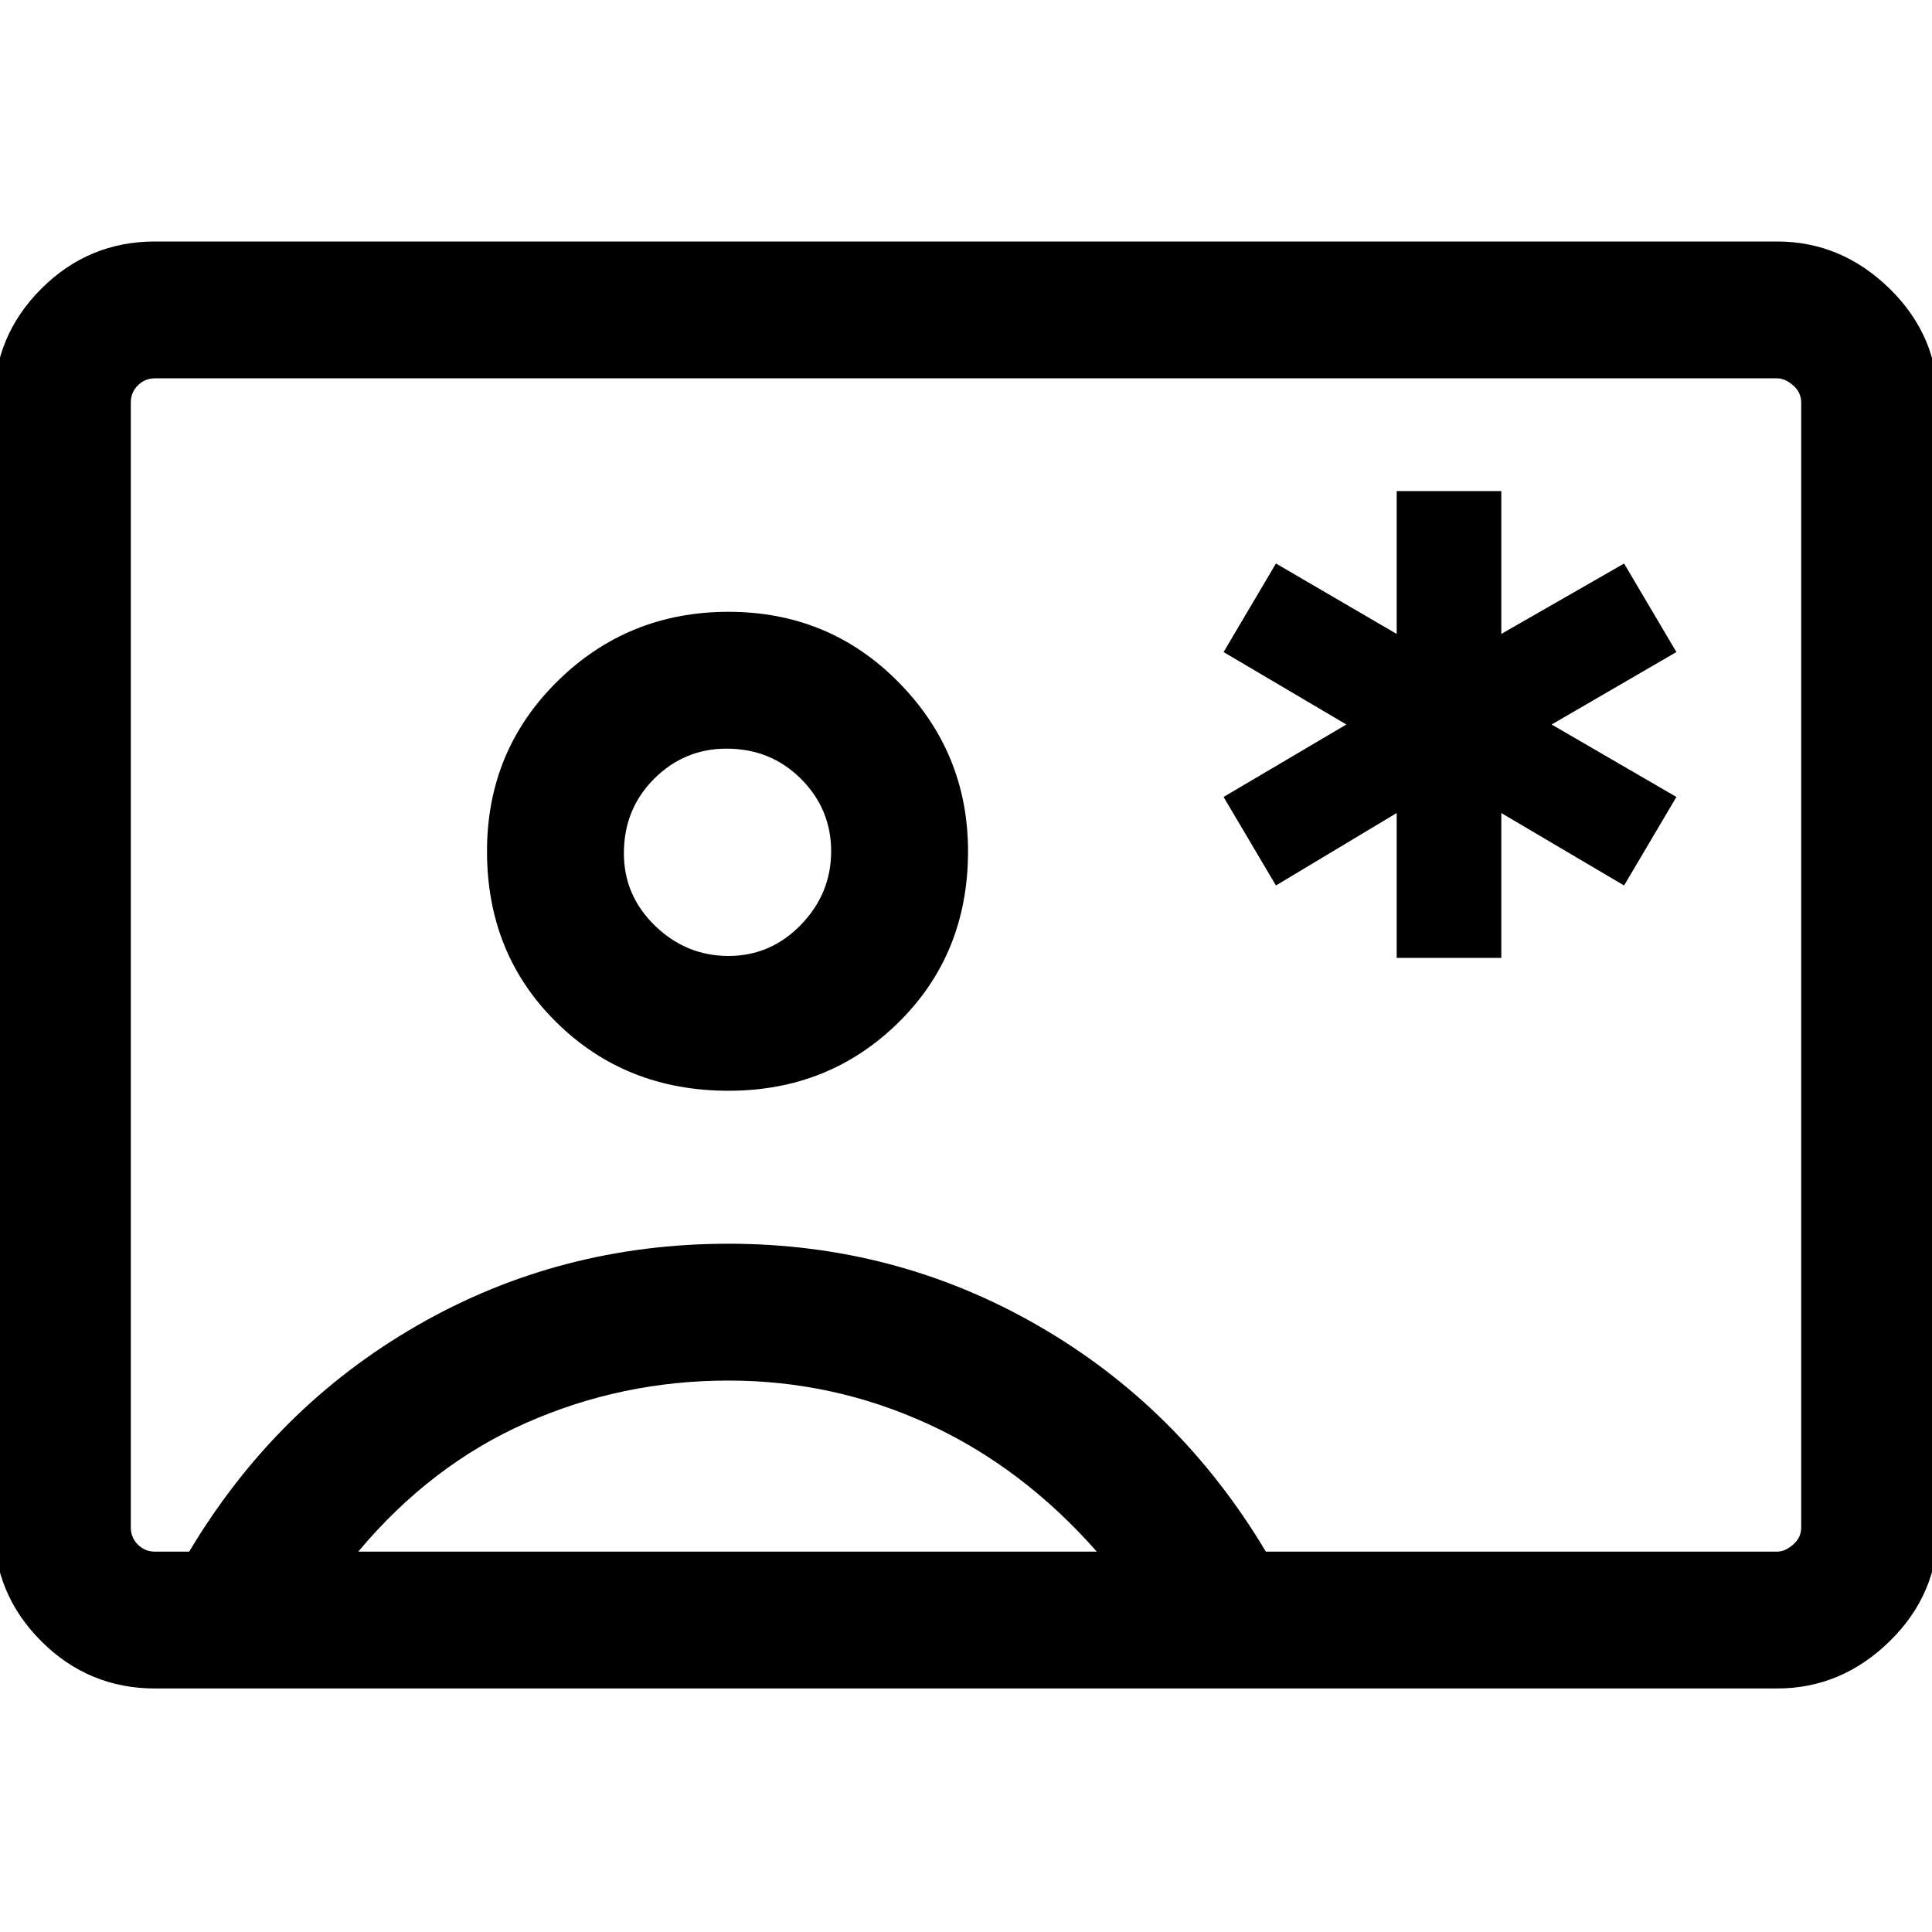 <svg xmlns="http://www.w3.org/2000/svg" height="40" width="40"><path d="M28.917 19.833h2.166v-3l2.542 1.5 1.083-1.833-2.583-1.5 2.583-1.5-1.083-1.833-2.542 1.458v-2.958h-2.166v2.958l-2.5-1.458-1.084 1.833 2.542 1.5-2.542 1.5 1.084 1.833 2.5-1.5ZM3.208 34.958q-1.375 0-2.354-.979-.979-.979-.979-2.354V8.333q0-1.375.979-2.354Q1.833 5 3.208 5h33.584q1.333 0 2.333.979 1 .979 1 2.354v23.292q0 1.375-1 2.354-1 .979-2.333.979Zm23-2.833h10.584q.166 0 .333-.146t.167-.354V8.333q0-.208-.167-.354t-.333-.146H3.208q-.208 0-.354.146t-.146.354v23.292q0 .208.146.354t.354.146h.709q1.791-3 4.729-4.687 2.937-1.688 6.437-1.688 3.459 0 6.396 1.688 2.938 1.687 4.729 4.687Zm-11.125-9.542q2.084 0 3.521-1.416 1.438-1.417 1.438-3.542 0-2.042-1.438-3.5-1.437-1.458-3.521-1.458-2.083 0-3.541 1.437-1.459 1.438-1.459 3.521 0 2.125 1.438 3.542 1.437 1.416 3.562 1.416Zm-7.666 9.542h15.291q-1.541-1.75-3.5-2.646-1.958-.896-4.125-.896-2.208 0-4.187.875t-3.479 2.667Zm7.666-12.333q-.875 0-1.521-.625-.645-.625-.645-1.5 0-.917.625-1.542t1.5-.625q.916 0 1.541.625.625.625.625 1.5t-.625 1.521q-.625.646-1.5.646Zm4.917.166Z"/></svg>